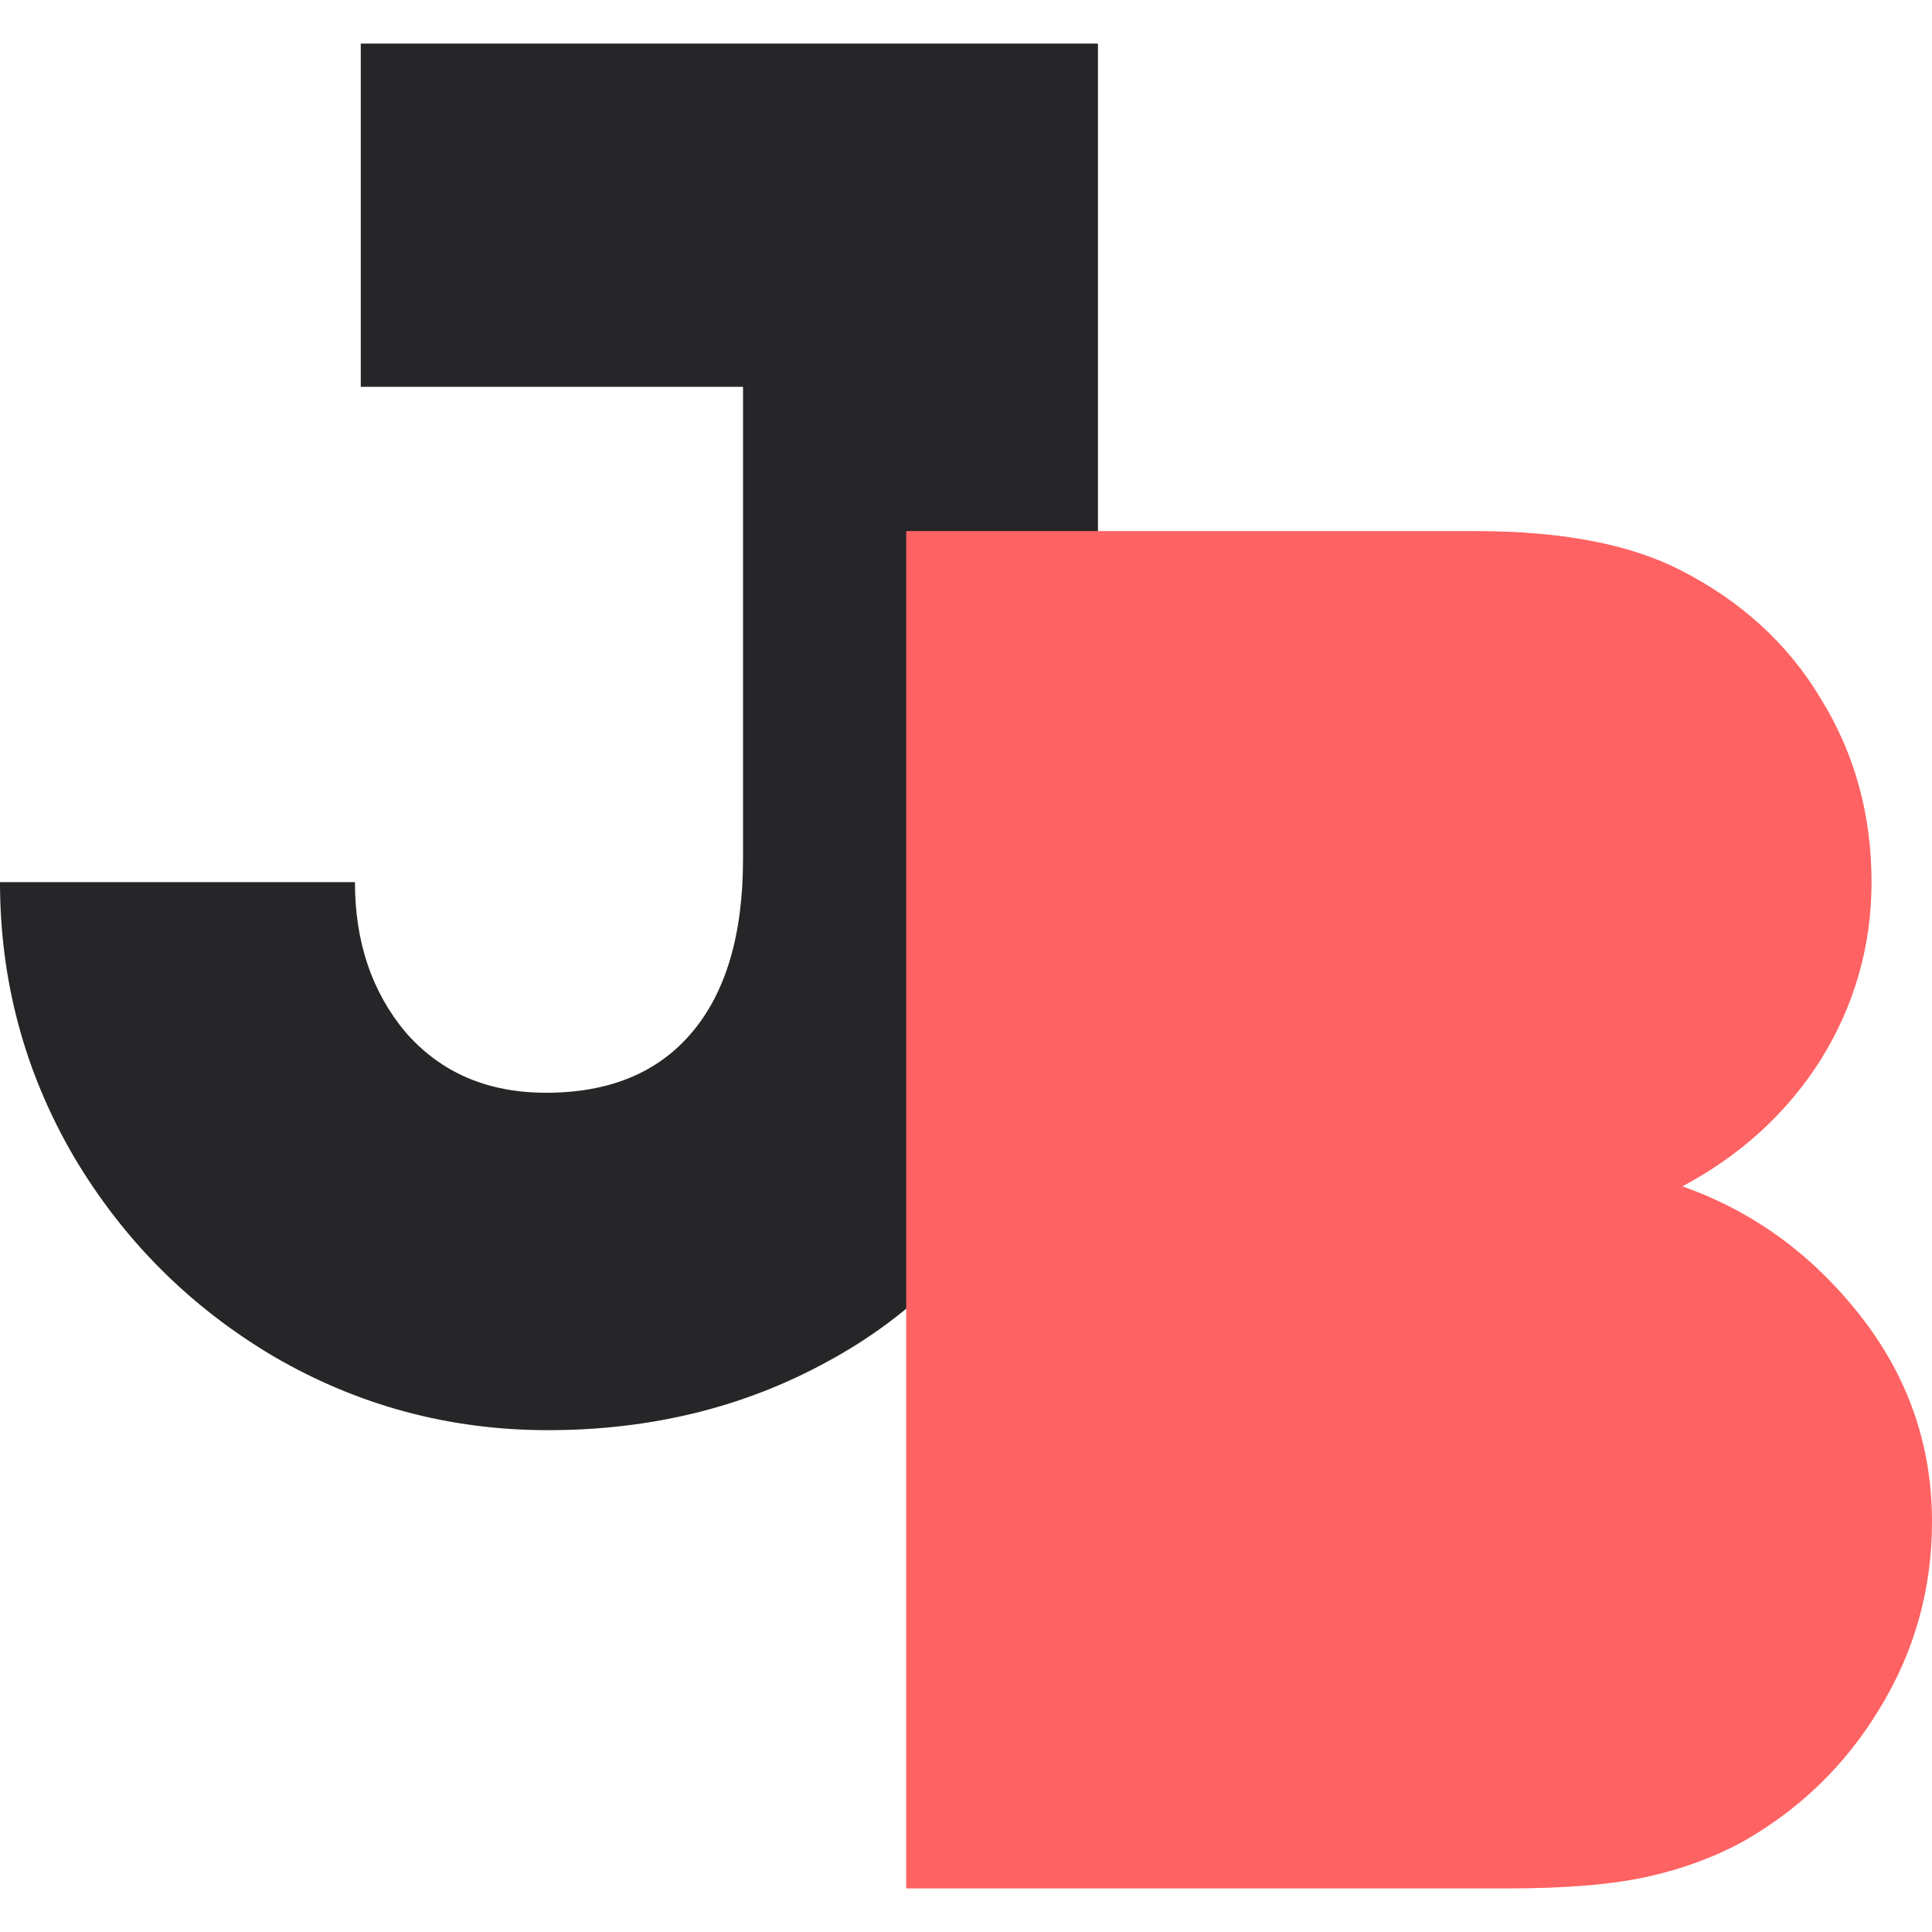 <svg width="64" height="64" viewBox="0 0 64 64" fill="none" xmlns="http://www.w3.org/2000/svg">
<path d="M24.614 12.813H11.951V1.443H36.371V28.124C36.371 32.129 35.575 35.596 33.981 38.525C32.388 41.41 30.191 43.607 27.392 45.114C24.635 46.622 21.556 47.376 18.153 47.376C14.88 47.376 11.844 46.557 9.044 44.921C6.288 43.284 4.092 41.087 2.455 38.331C0.818 35.532 0 32.495 0 29.222H11.758C11.758 31.203 12.318 32.861 13.437 34.197C14.6 35.532 16.151 36.199 18.089 36.199C20.156 36.199 21.75 35.553 22.869 34.261C24.032 32.926 24.614 30.988 24.614 28.447V12.813Z" fill="#262629"/>
<path d="M48.883 17.593C51.725 17.593 53.986 18.024 55.666 18.886C57.69 19.919 59.241 21.34 60.318 23.149C61.437 24.958 61.997 26.983 61.997 29.222C61.997 31.332 61.437 33.292 60.318 35.101C59.198 36.867 57.669 38.267 55.731 39.3C58.056 40.118 60.016 41.54 61.61 43.564C63.203 45.588 64 47.871 64 50.412C64 52.651 63.419 54.719 62.256 56.614C61.136 58.466 59.629 59.93 57.733 61.007C56.786 61.524 55.731 61.911 54.568 62.17C53.405 62.428 51.855 62.557 49.917 62.557H30.019V17.593H48.883Z" fill="#FF6262"/>
</svg>
